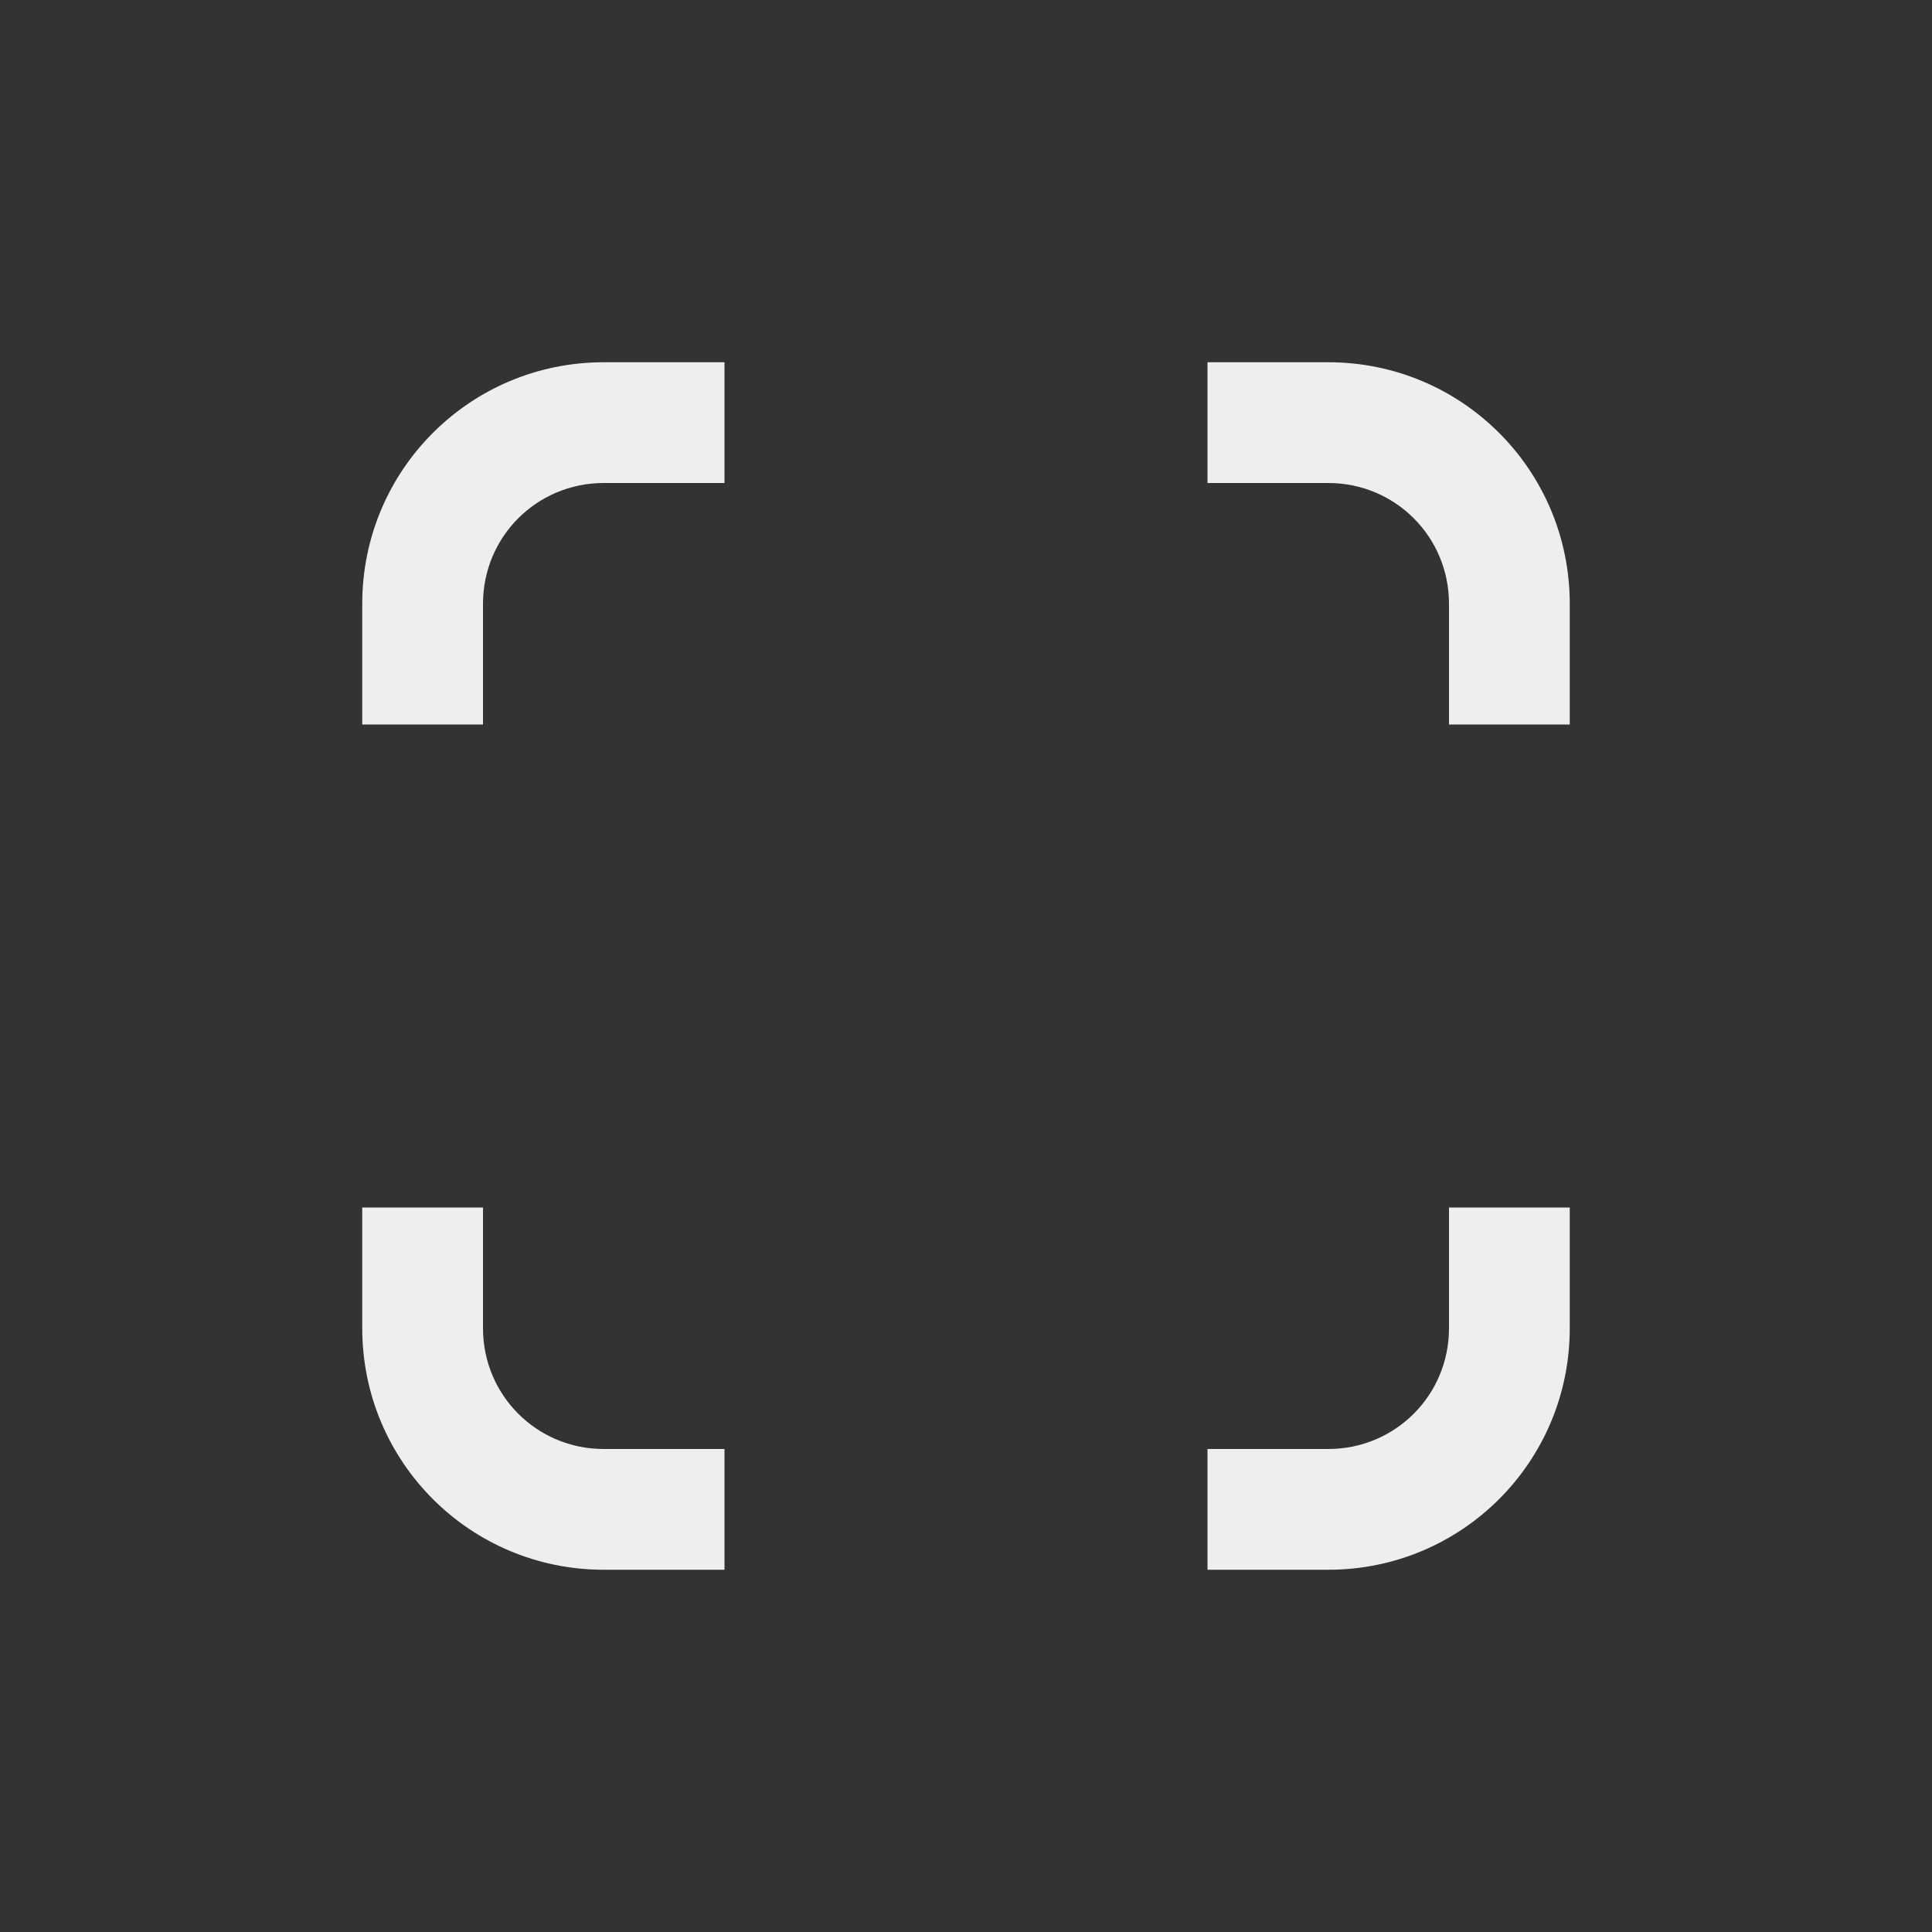 
<svg xmlns="http://www.w3.org/2000/svg" xmlns:xlink="http://www.w3.org/1999/xlink" width="24px" height="24px" viewBox="0 0 24 24" version="1.1">
<rect x="0" y="0" width="24" height="24" fill="#333333" stroke="none"/>
<g id="surface1">
<defs>
  <style id="current-color-scheme" type="text/css">
   .ColorScheme-Text { color:#eeeeee; } .ColorScheme-Highlight { color:#424242; }
  </style>
 </defs>
<path style="fill:currentColor" class="ColorScheme-Text" d="M 7.5 4.5 C 5.84 4.5 4.5 5.84 4.5 7.5 L 4.5 9 L 6 9 L 6 7.5 C 6 6.668 6.668 6 7.5 6 L 9 6 L 9 4.5 Z M 15 4.5 L 15 6 L 16.5 6 C 17.332 6 18 6.668 18 7.5 L 18 9 L 19.5 9 L 19.5 7.5 C 19.5 5.84 18.16 4.5 16.5 4.5 Z M 4.5 15 L 4.5 16.5 C 4.5 18.16 5.84 19.5 7.5 19.5 L 9 19.5 L 9 18 L 7.5 18 C 6.668 18 6 17.332 6 16.5 L 6 15 Z M 18 15 L 18 16.5 C 18 17.332 17.332 18 16.5 18 L 15 18 L 15 19.5 L 16.5 19.5 C 18.16 19.5 19.5 18.16 19.5 16.5 L 19.5 15 Z M 18 15 "/>
</g>
</svg>
